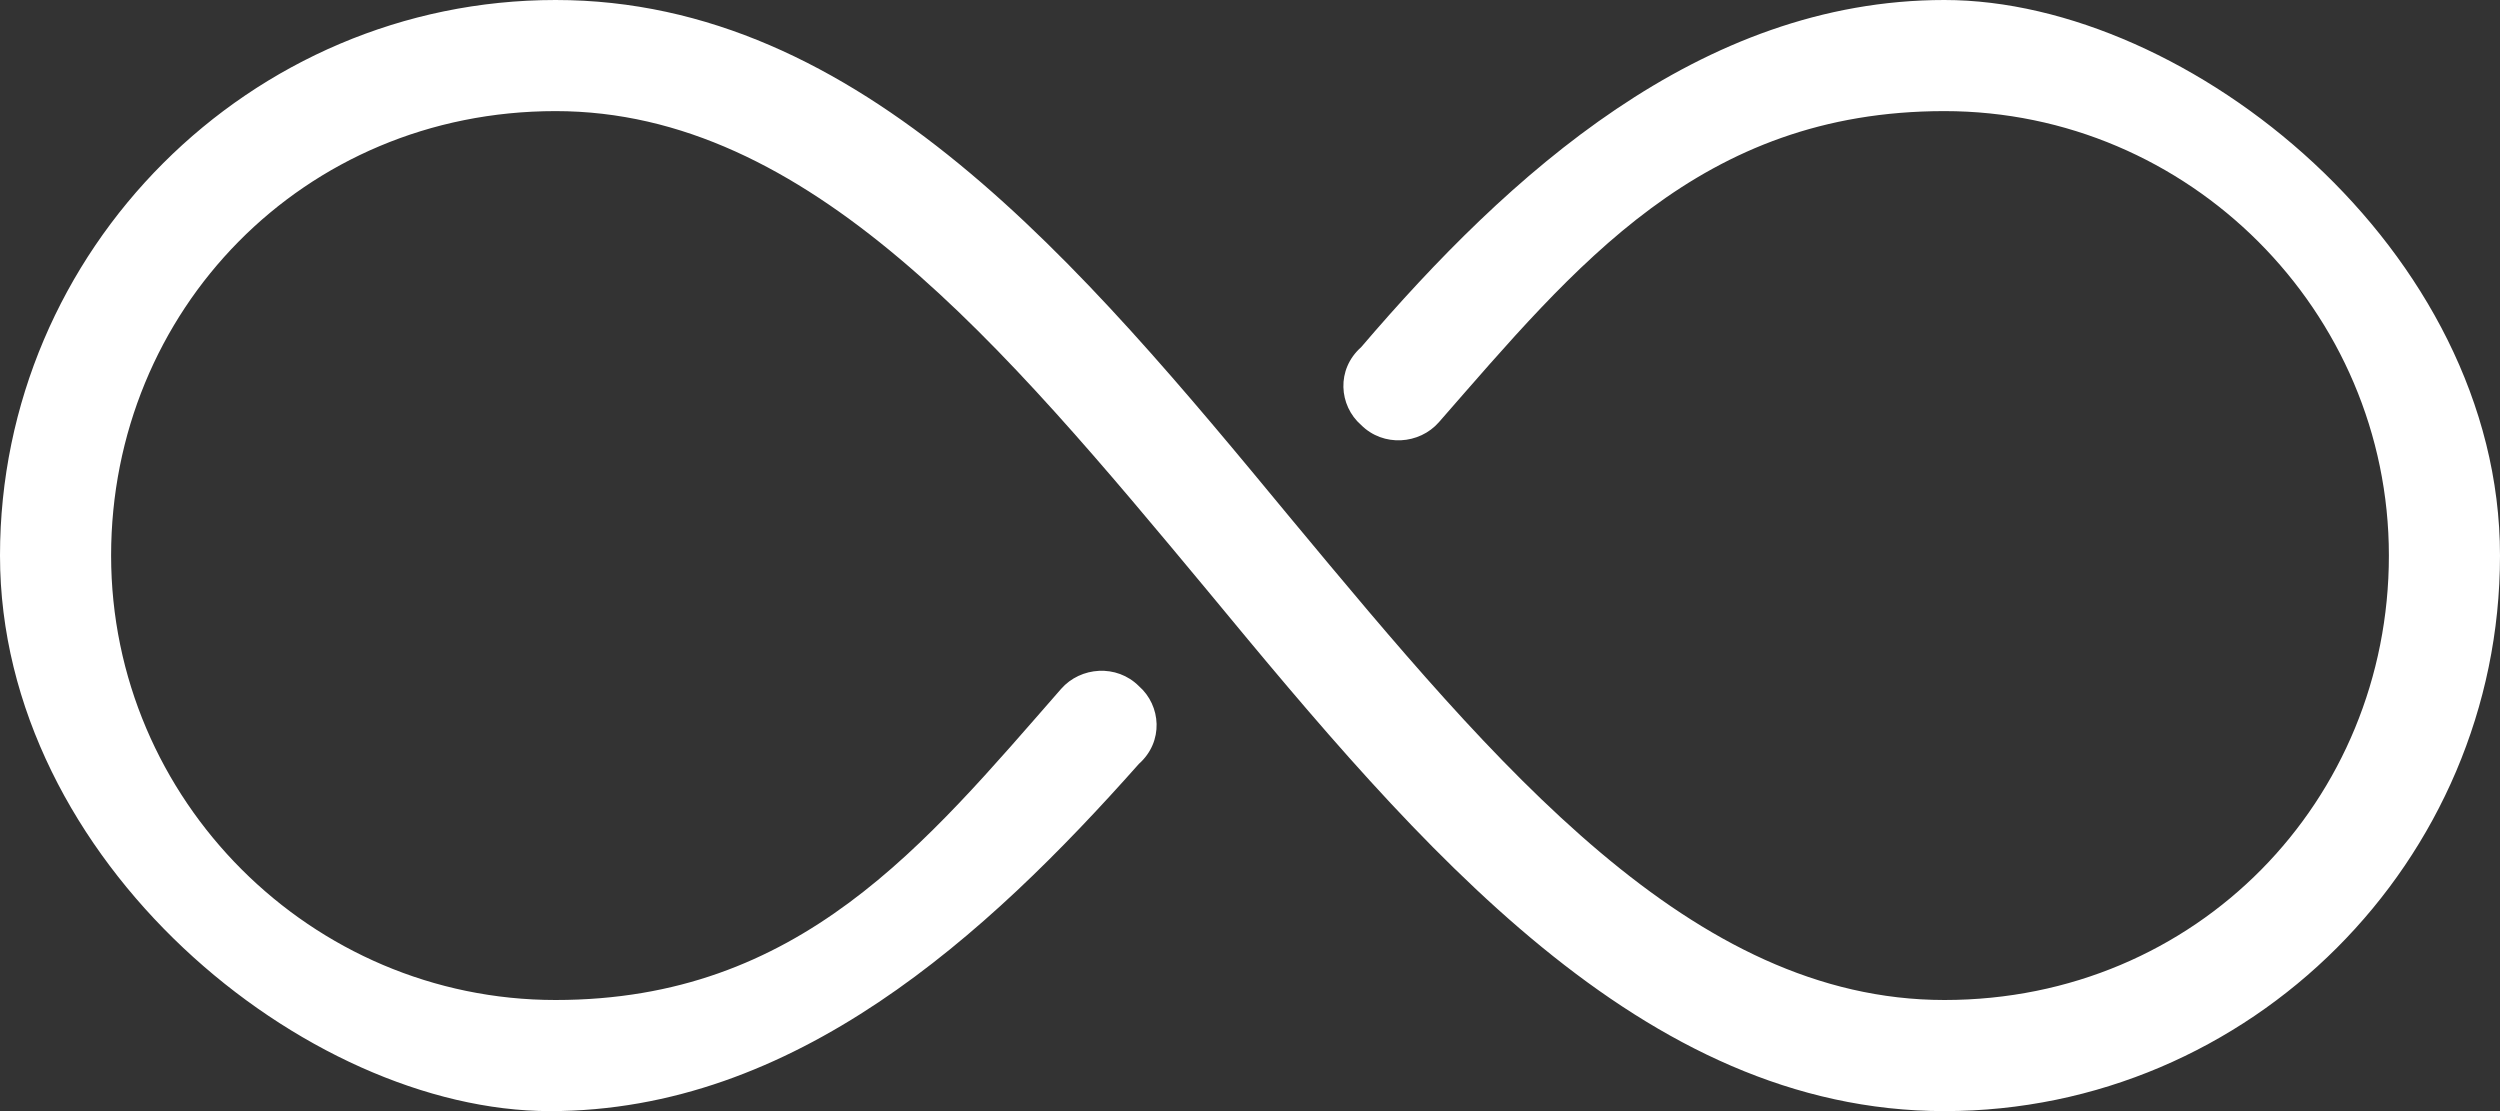 <?xml version="1.0" encoding="UTF-8"?>
<svg id="Layer_1" data-name="Layer 1" xmlns="http://www.w3.org/2000/svg" version="1.1" viewBox="0 0 90 40">
  <rect x="0" y="0" width="90" height="40" fill="#333333" stroke="none"/>
  <defs>
    <style>
      .cls-1 {
        fill: #fff;
        stroke-width: 0px;
      }
    </style>
  </defs>
  <path class="cls-1" d="M70,40c-10.9,0-18.9-9.5-26.5-18.7-7.4-8.9-14.4-17.3-23.5-17.3S4,11.2,4,20s7.2,16,16,16,13.3-5.6,18.2-11.2c.7-.8,2-.9,2.8-.1.8.7.9,2,0,2.8-5.5,6.2-12.4,12.5-21.2,12.5S0,31,0,20,9,0,20,0s18.9,9.5,26.5,18.7c7.4,8.9,14.4,17.3,23.5,17.3s16-7.2,16-16-7.2-16-16-16-13.3,5.6-18.2,11.2c-.7.8-2,.9-2.8.1-.8-.7-.9-2,0-2.8C54.3,6.3,61.2,0,70,0s20,9,20,20-9,20-20,20Z"/>
</svg>